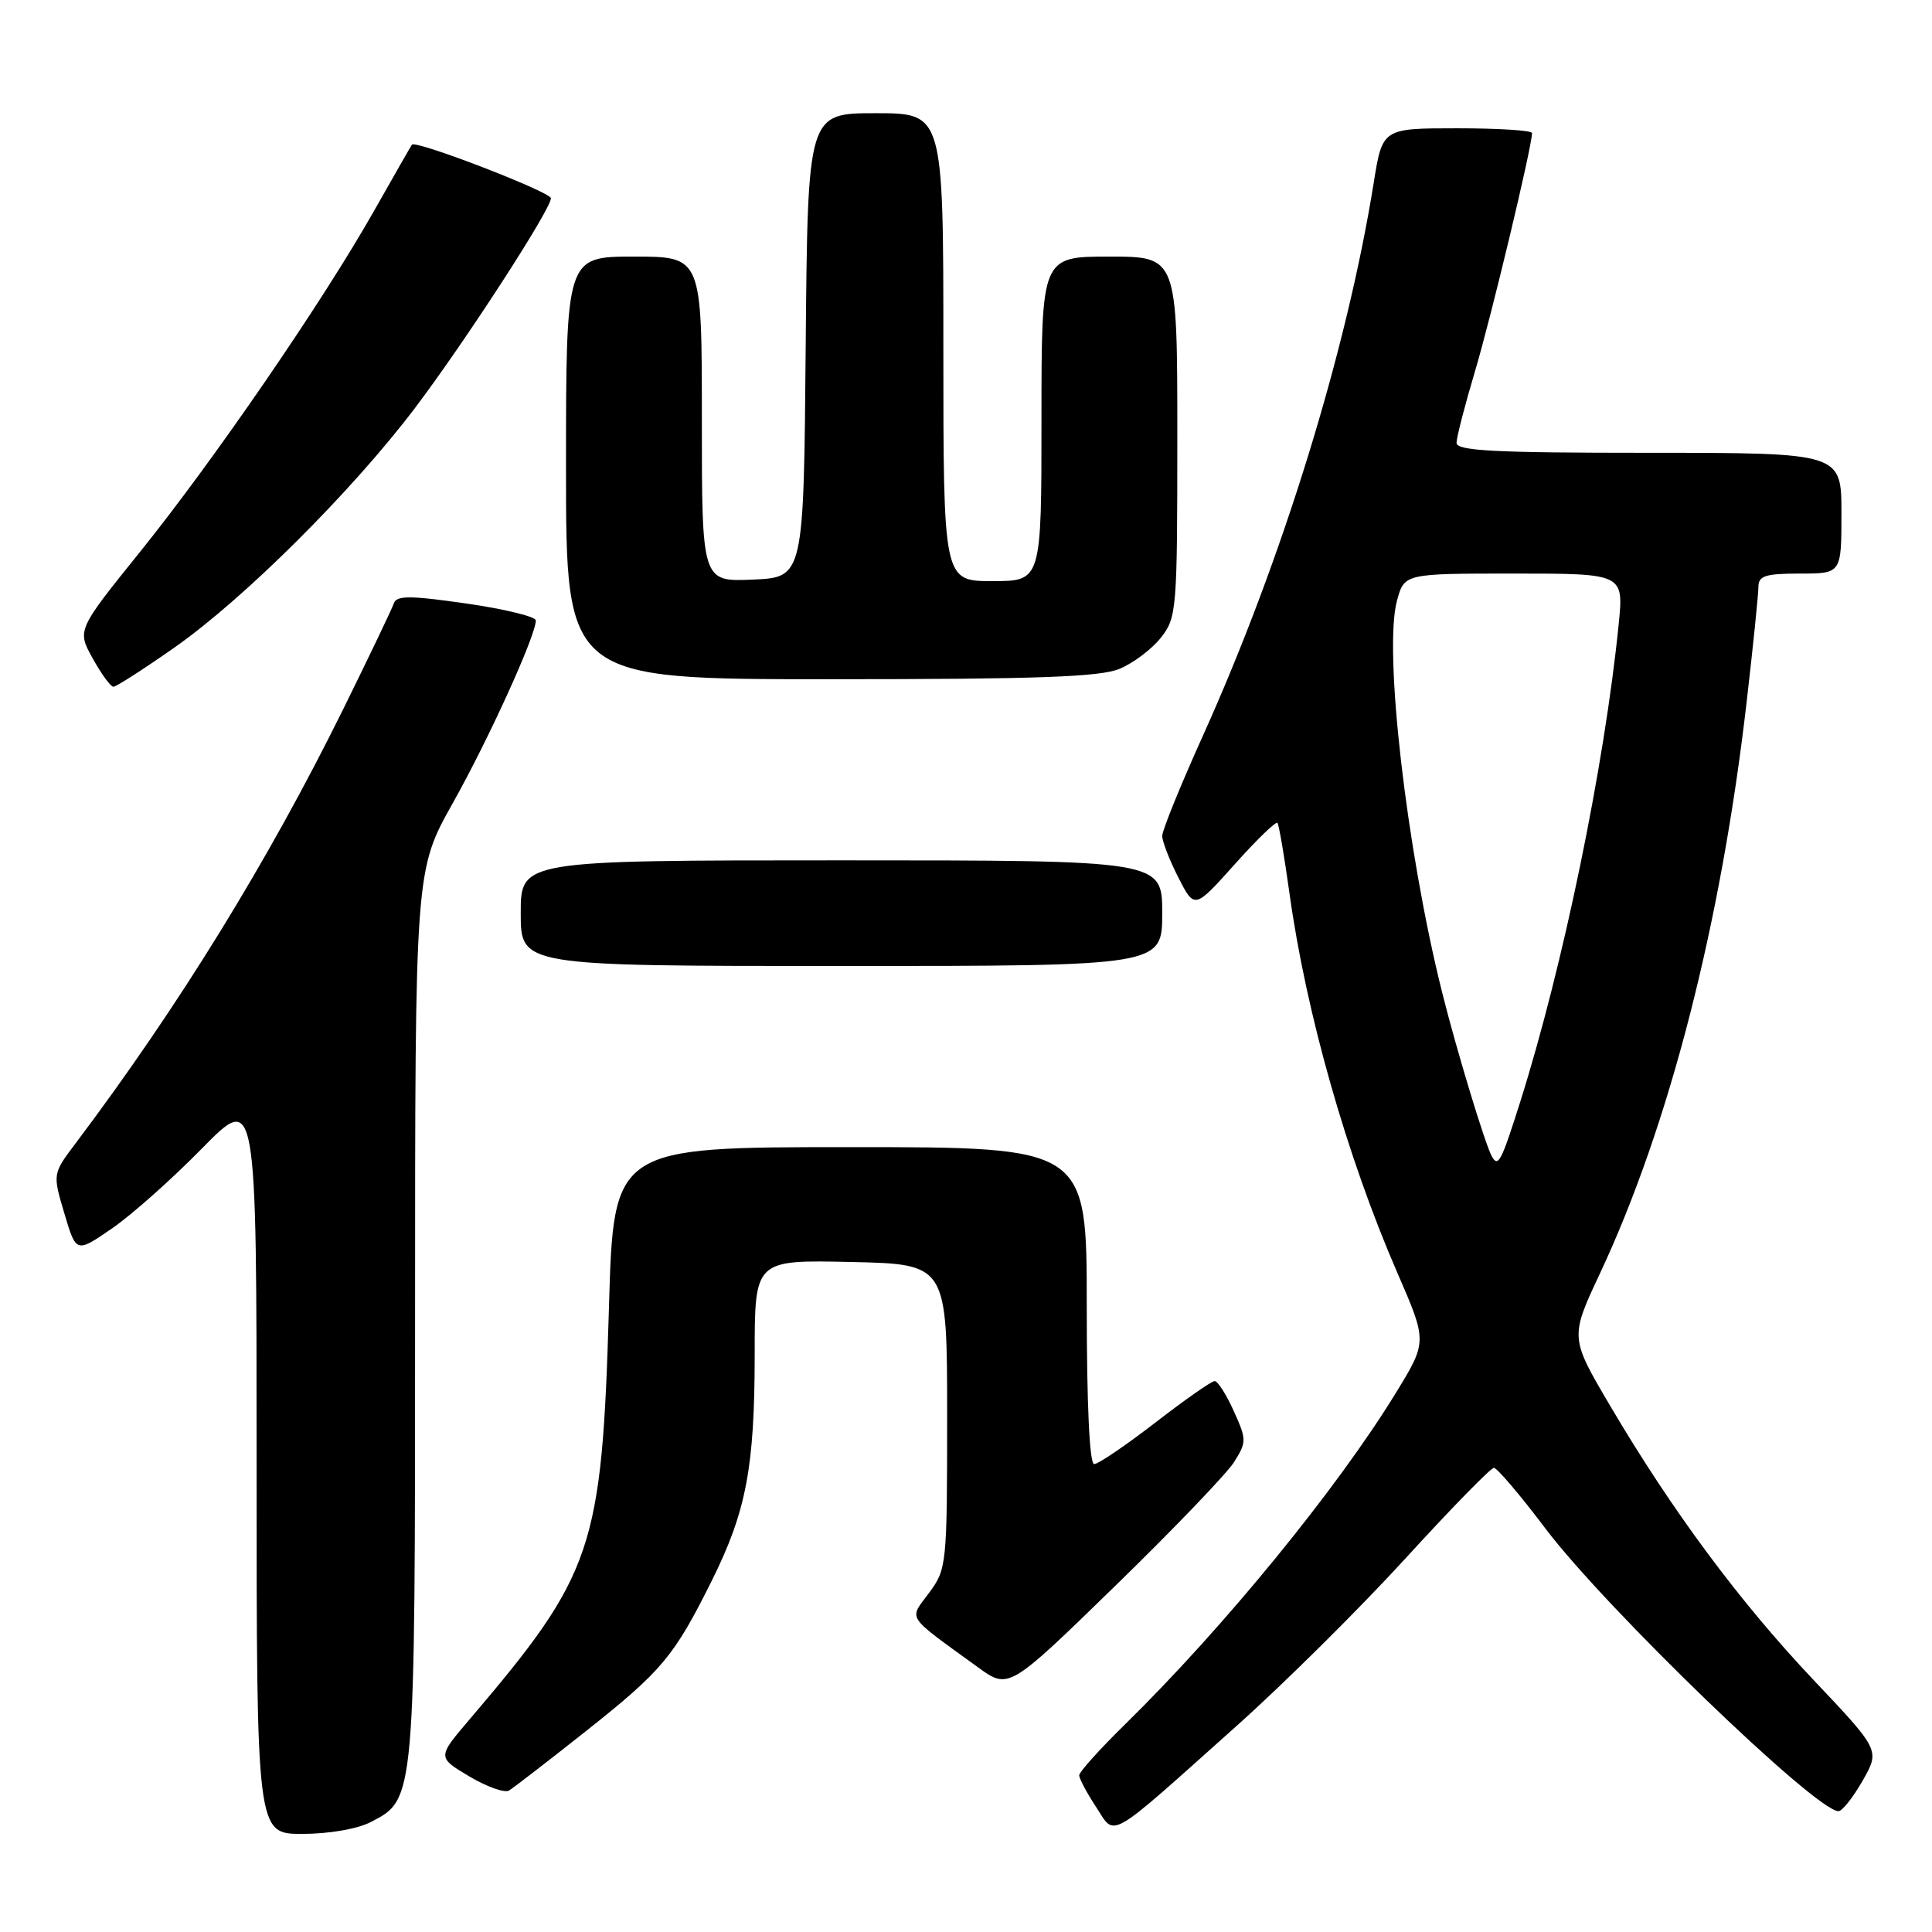 <?xml version="1.0" encoding="UTF-8" standalone="no"?>
<!DOCTYPE svg PUBLIC "-//W3C//DTD SVG 1.1//EN" "http://www.w3.org/Graphics/SVG/1.1/DTD/svg11.dtd" >
<svg xmlns="http://www.w3.org/2000/svg" xmlns:xlink="http://www.w3.org/1999/xlink" version="1.1" viewBox="0 0 256 256">
 <g >
 <path fill="currentColor"
d=" M 49.13 241.43 C 55.03 238.38 55.00 238.75 55.00 174.19 C 55.00 115.32 55.00 115.32 60.00 106.41 C 64.75 97.95 71.00 84.21 71.00 82.21 C 71.00 81.71 66.86 80.70 61.81 79.97 C 54.26 78.89 52.54 78.89 52.18 79.96 C 51.94 80.67 48.94 86.94 45.52 93.88 C 35.53 114.12 23.68 133.35 10.00 151.52 C 6.97 155.54 6.97 155.54 8.53 160.79 C 10.09 166.04 10.09 166.04 14.79 162.81 C 17.38 161.04 22.76 156.26 26.75 152.19 C 34.00 144.80 34.00 144.80 34.00 193.90 C 34.00 243.00 34.00 243.00 40.05 243.00 C 43.59 243.00 47.36 242.35 49.13 241.43 Z  M 163.88 228.67 C 170.14 223.08 180.20 213.10 186.23 206.50 C 192.26 199.90 197.53 194.50 197.95 194.50 C 198.37 194.50 201.43 198.10 204.75 202.50 C 212.73 213.08 240.65 240.02 243.61 239.99 C 244.10 239.99 245.54 238.17 246.81 235.95 C 249.11 231.91 249.11 231.91 240.28 222.58 C 230.52 212.26 221.59 200.23 213.41 186.37 C 208.02 177.23 208.02 177.23 212.01 168.72 C 221.19 149.14 228.06 122.36 231.44 93.00 C 232.30 85.58 233.00 78.71 233.00 77.75 C 233.00 76.30 233.93 76.00 238.50 76.00 C 244.00 76.00 244.00 76.00 244.00 68.00 C 244.00 60.00 244.00 60.00 218.50 60.00 C 198.01 60.00 193.00 59.74 193.00 58.68 C 193.00 57.95 194.11 53.66 195.46 49.14 C 197.59 42.01 203.00 19.42 203.00 17.63 C 203.00 17.28 198.54 17.00 193.09 17.00 C 183.18 17.00 183.18 17.00 182.02 24.25 C 178.43 46.58 169.90 74.17 159.40 97.47 C 156.43 104.05 154.00 110.03 154.00 110.76 C 154.00 111.48 154.96 113.97 156.14 116.28 C 158.28 120.47 158.28 120.47 163.60 114.53 C 166.52 111.26 169.08 108.79 169.27 109.04 C 169.47 109.29 170.18 113.48 170.86 118.35 C 173.06 134.24 178.47 153.26 185.15 168.64 C 189.12 177.77 189.12 177.77 184.97 184.55 C 177.19 197.26 162.17 215.64 149.09 228.47 C 145.74 231.75 143.00 234.80 143.00 235.23 C 143.00 235.67 144.00 237.55 145.22 239.41 C 147.86 243.44 146.44 244.26 163.88 228.67 Z  M 77.62 229.40 C 87.74 221.38 89.31 219.50 94.32 209.44 C 98.89 200.26 100.00 194.39 100.00 179.42 C 100.00 166.94 100.00 166.94 112.75 167.22 C 125.50 167.50 125.50 167.50 125.50 187.67 C 125.50 207.35 125.44 207.91 123.11 211.06 C 120.42 214.70 119.87 213.87 129.58 220.92 C 133.66 223.88 133.66 223.88 147.72 210.19 C 155.46 202.66 162.57 195.25 163.53 193.72 C 165.19 191.07 165.19 190.75 163.48 186.97 C 162.50 184.79 161.36 183.00 160.95 183.00 C 160.54 183.00 157.00 185.47 153.09 188.50 C 149.17 191.52 145.53 194.00 144.98 194.00 C 144.37 194.00 144.00 186.12 144.00 173.00 C 144.00 152.00 144.00 152.00 112.65 152.00 C 81.30 152.00 81.30 152.00 80.69 173.25 C 79.75 205.28 78.65 208.54 62.22 227.83 C 57.94 232.85 57.94 232.85 62.16 235.37 C 64.48 236.75 66.86 237.60 67.44 237.26 C 68.02 236.91 72.61 233.37 77.62 229.40 Z  M 154.00 121.00 C 154.00 114.00 154.00 114.00 111.50 114.00 C 69.00 114.00 69.00 114.00 69.00 121.00 C 69.00 128.00 69.00 128.00 111.50 128.00 C 154.00 128.00 154.00 128.00 154.00 121.00 Z  M 23.09 85.82 C 32.31 79.36 46.58 65.16 54.96 54.10 C 61.59 45.34 73.00 27.74 73.00 26.27 C 73.00 25.44 55.06 18.52 54.58 19.17 C 54.45 19.35 52.18 23.32 49.53 28.00 C 42.69 40.07 28.35 60.96 18.56 73.12 C 10.20 83.50 10.20 83.50 12.29 87.25 C 13.43 89.31 14.66 91.00 15.03 91.00 C 15.39 91.00 19.02 88.67 23.09 85.82 Z  M 148.36 88.62 C 150.18 87.86 152.64 86.00 153.83 84.49 C 155.92 81.83 156.00 80.83 156.00 57.87 C 156.00 34.00 156.00 34.00 147.00 34.00 C 138.00 34.00 138.00 34.00 138.00 55.50 C 138.00 77.00 138.00 77.00 131.50 77.00 C 125.00 77.00 125.00 77.00 125.00 46.00 C 125.00 15.00 125.00 15.00 116.01 15.00 C 107.03 15.00 107.03 15.00 106.76 45.75 C 106.50 76.50 106.50 76.50 99.75 76.80 C 93.00 77.09 93.00 77.09 93.00 55.55 C 93.00 34.00 93.00 34.00 84.00 34.00 C 75.00 34.00 75.00 34.00 75.00 62.00 C 75.00 90.00 75.00 90.00 110.03 90.00 C 137.54 90.00 145.77 89.70 148.36 88.62 Z  M 197.69 153.25 C 196.80 151.68 193.01 139.18 191.09 131.50 C 186.35 112.54 183.31 86.10 185.11 79.58 C 186.09 76.00 186.09 76.00 200.63 76.00 C 215.16 76.00 215.16 76.00 214.48 82.75 C 212.59 101.54 207.14 127.94 201.43 146.02 C 198.94 153.91 198.52 154.72 197.69 153.25 Z "/>
</g>
</svg>